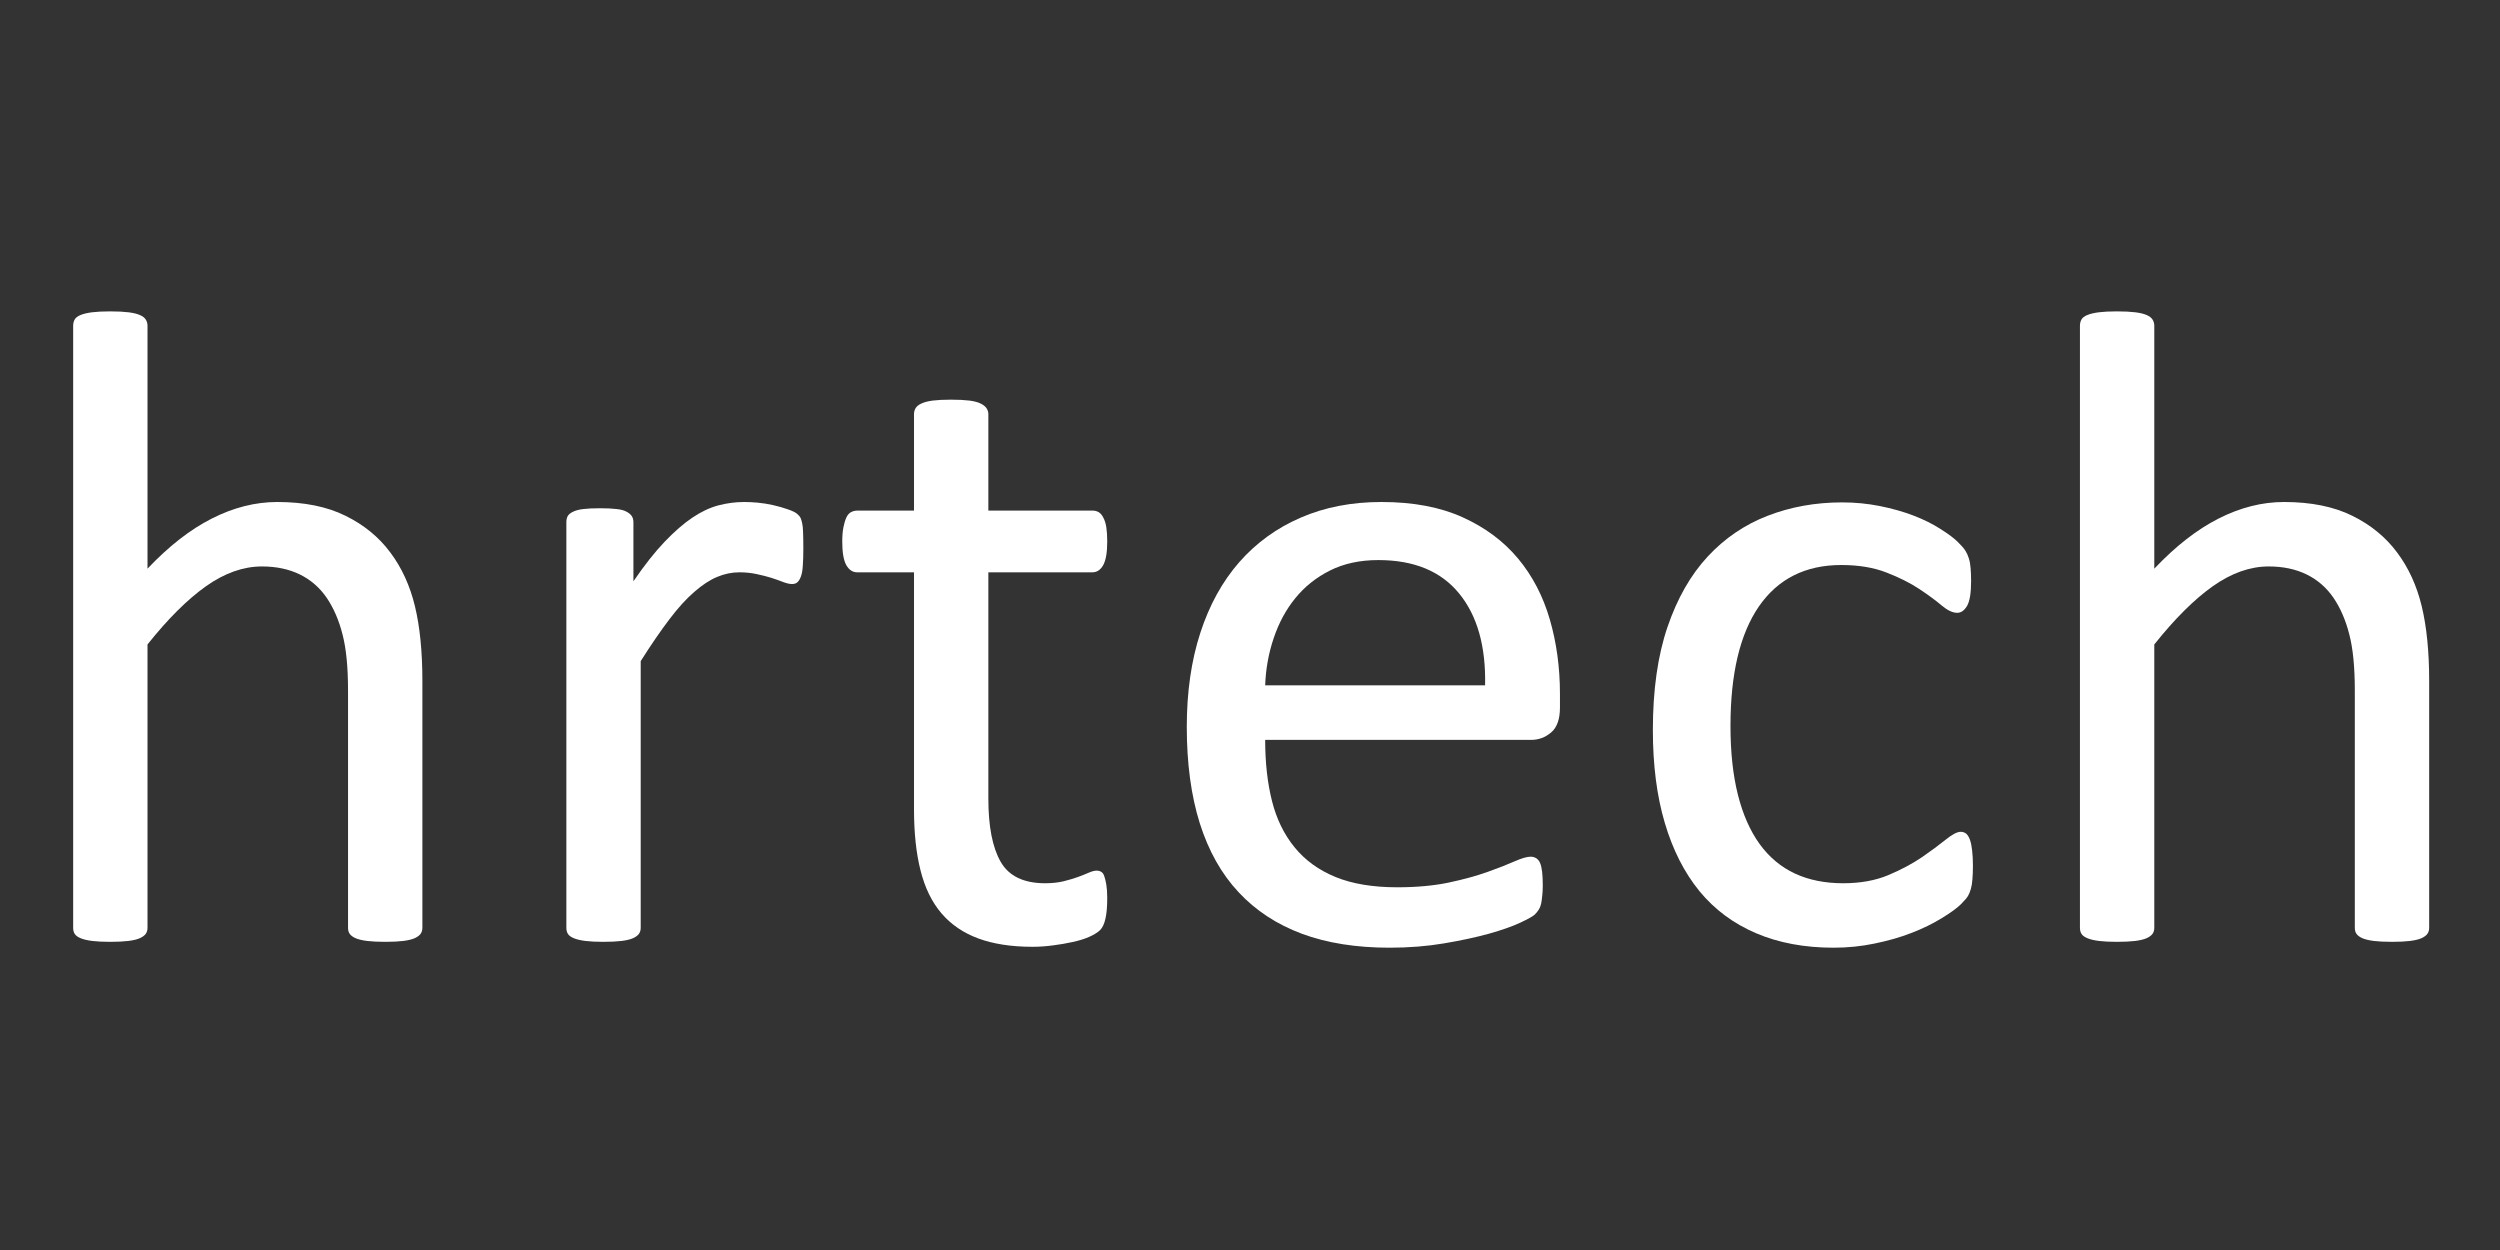 <svg xmlns="http://www.w3.org/2000/svg" xmlns:xlink="http://www.w3.org/1999/xlink" width="400" zoomAndPan="magnify" viewBox="0 0 300 150" height="200" preserveAspectRatio="xMidYMid meet" version="1.0"><rect x="0" y="0" width="300" height="150" fill="#333333" stroke="none"/><defs><g/></defs><g fill="#ffffff" fill-opacity="1"><g transform="translate(0.498, 112.693)"><g><path d="M 50.188 -1.359 C 50.188 -1.066 50.113 -0.82 49.969 -0.625 C 49.82 -0.426 49.586 -0.254 49.266 -0.109 C 48.941 0.035 48.488 0.145 47.906 0.219 C 47.332 0.289 46.613 0.328 45.75 0.328 C 44.844 0.328 44.102 0.289 43.531 0.219 C 42.957 0.145 42.504 0.035 42.172 -0.109 C 41.848 -0.254 41.613 -0.426 41.469 -0.625 C 41.332 -0.82 41.266 -1.066 41.266 -1.359 L 41.266 -29.844 C 41.266 -32.625 41.047 -34.859 40.609 -36.547 C 40.18 -38.242 39.551 -39.707 38.719 -40.938 C 37.883 -42.164 36.812 -43.102 35.5 -43.75 C 34.188 -44.395 32.664 -44.719 30.938 -44.719 C 28.695 -44.719 26.457 -43.926 24.219 -42.344 C 21.988 -40.758 19.648 -38.43 17.203 -35.359 L 17.203 -1.359 C 17.203 -1.066 17.129 -0.82 16.984 -0.625 C 16.836 -0.426 16.602 -0.254 16.281 -0.109 C 15.957 0.035 15.504 0.145 14.922 0.219 C 14.348 0.289 13.609 0.328 12.703 0.328 C 11.836 0.328 11.117 0.289 10.547 0.219 C 9.973 0.145 9.516 0.035 9.172 -0.109 C 8.828 -0.254 8.594 -0.426 8.469 -0.625 C 8.344 -0.82 8.281 -1.066 8.281 -1.359 L 8.281 -73.594 C 8.281 -73.883 8.344 -74.141 8.469 -74.359 C 8.594 -74.578 8.828 -74.754 9.172 -74.891 C 9.516 -75.035 9.973 -75.145 10.547 -75.219 C 11.117 -75.289 11.836 -75.328 12.703 -75.328 C 13.609 -75.328 14.348 -75.289 14.922 -75.219 C 15.504 -75.145 15.957 -75.035 16.281 -74.891 C 16.602 -74.754 16.836 -74.578 16.984 -74.359 C 17.129 -74.141 17.203 -73.883 17.203 -73.594 L 17.203 -44.453 C 19.754 -47.148 22.328 -49.156 24.922 -50.469 C 27.523 -51.789 30.141 -52.453 32.766 -52.453 C 36.016 -52.453 38.75 -51.898 40.969 -50.797 C 43.188 -49.703 44.977 -48.234 46.344 -46.391 C 47.719 -44.555 48.703 -42.406 49.297 -39.938 C 49.891 -37.469 50.188 -34.484 50.188 -30.984 Z M 50.188 -1.359 "/></g></g></g><g fill="#ffffff" fill-opacity="1"><g transform="translate(59.682, 112.693)"><g><path d="M 36.719 -46.828 C 36.719 -46.035 36.695 -45.367 36.656 -44.828 C 36.625 -44.285 36.551 -43.859 36.438 -43.547 C 36.332 -43.242 36.195 -43.008 36.031 -42.844 C 35.875 -42.688 35.648 -42.609 35.359 -42.609 C 35.078 -42.609 34.727 -42.688 34.312 -42.844 C 33.895 -43.008 33.426 -43.176 32.906 -43.344 C 32.383 -43.508 31.797 -43.66 31.141 -43.797 C 30.492 -43.941 29.797 -44.016 29.047 -44.016 C 28.141 -44.016 27.254 -43.832 26.391 -43.469 C 25.523 -43.113 24.613 -42.52 23.656 -41.688 C 22.695 -40.863 21.695 -39.766 20.656 -38.391 C 19.613 -37.023 18.461 -35.348 17.203 -33.359 L 17.203 -1.359 C 17.203 -1.066 17.129 -0.82 16.984 -0.625 C 16.836 -0.426 16.602 -0.254 16.281 -0.109 C 15.957 0.035 15.504 0.145 14.922 0.219 C 14.348 0.289 13.609 0.328 12.703 0.328 C 11.836 0.328 11.117 0.289 10.547 0.219 C 9.973 0.145 9.516 0.035 9.172 -0.109 C 8.828 -0.254 8.594 -0.426 8.469 -0.625 C 8.344 -0.82 8.281 -1.066 8.281 -1.359 L 8.281 -50.016 C 8.281 -50.305 8.332 -50.551 8.438 -50.75 C 8.539 -50.945 8.754 -51.125 9.078 -51.281 C 9.41 -51.445 9.828 -51.555 10.328 -51.609 C 10.828 -51.672 11.492 -51.703 12.328 -51.703 C 13.117 -51.703 13.773 -51.672 14.297 -51.609 C 14.828 -51.555 15.234 -51.445 15.516 -51.281 C 15.805 -51.125 16.016 -50.945 16.141 -50.75 C 16.266 -50.551 16.328 -50.305 16.328 -50.016 L 16.328 -42.938 C 17.66 -44.883 18.91 -46.469 20.078 -47.688 C 21.254 -48.914 22.363 -49.879 23.406 -50.578 C 24.457 -51.285 25.492 -51.773 26.516 -52.047 C 27.547 -52.316 28.586 -52.453 29.641 -52.453 C 30.109 -52.453 30.641 -52.426 31.234 -52.375 C 31.828 -52.32 32.445 -52.223 33.094 -52.078 C 33.738 -51.93 34.32 -51.766 34.844 -51.578 C 35.375 -51.398 35.742 -51.223 35.953 -51.047 C 36.172 -50.867 36.316 -50.695 36.391 -50.531 C 36.461 -50.375 36.523 -50.164 36.578 -49.906 C 36.641 -49.656 36.676 -49.285 36.688 -48.797 C 36.707 -48.316 36.719 -47.66 36.719 -46.828 Z M 36.719 -46.828 "/></g></g></g><g fill="#ffffff" fill-opacity="1"><g transform="translate(99.29, 112.693)"><g><path d="M 33.578 -4.922 C 33.578 -3.879 33.504 -3.051 33.359 -2.438 C 33.223 -1.82 33.008 -1.367 32.719 -1.078 C 32.426 -0.797 31.988 -0.523 31.406 -0.266 C 30.832 -0.016 30.176 0.188 29.438 0.344 C 28.707 0.508 27.926 0.645 27.094 0.75 C 26.258 0.863 25.43 0.922 24.609 0.922 C 22.078 0.922 19.91 0.586 18.109 -0.078 C 16.305 -0.742 14.828 -1.754 13.672 -3.109 C 12.523 -4.461 11.691 -6.176 11.172 -8.25 C 10.648 -10.32 10.391 -12.766 10.391 -15.578 L 10.391 -44.016 L 3.562 -44.016 C 3.031 -44.016 2.598 -44.301 2.266 -44.875 C 1.941 -45.457 1.781 -46.398 1.781 -47.703 C 1.781 -48.379 1.828 -48.953 1.922 -49.422 C 2.016 -49.891 2.129 -50.273 2.266 -50.578 C 2.41 -50.891 2.598 -51.109 2.828 -51.234 C 3.066 -51.359 3.332 -51.422 3.625 -51.422 L 10.391 -51.422 L 10.391 -63 C 10.391 -63.25 10.453 -63.484 10.578 -63.703 C 10.703 -63.922 10.93 -64.109 11.266 -64.266 C 11.609 -64.43 12.066 -64.551 12.641 -64.625 C 13.223 -64.695 13.945 -64.734 14.812 -64.734 C 15.719 -64.734 16.457 -64.695 17.031 -64.625 C 17.613 -64.551 18.066 -64.43 18.391 -64.266 C 18.711 -64.109 18.945 -63.922 19.094 -63.703 C 19.238 -63.484 19.312 -63.25 19.312 -63 L 19.312 -51.422 L 31.797 -51.422 C 32.086 -51.422 32.336 -51.359 32.547 -51.234 C 32.766 -51.109 32.953 -50.891 33.109 -50.578 C 33.273 -50.273 33.395 -49.891 33.469 -49.422 C 33.539 -48.953 33.578 -48.379 33.578 -47.703 C 33.578 -46.398 33.414 -45.457 33.094 -44.875 C 32.77 -44.301 32.336 -44.016 31.797 -44.016 L 19.312 -44.016 L 19.312 -16.875 C 19.312 -13.52 19.805 -10.984 20.797 -9.266 C 21.785 -7.555 23.562 -6.703 26.125 -6.703 C 26.945 -6.703 27.68 -6.781 28.328 -6.938 C 28.984 -7.102 29.562 -7.273 30.062 -7.453 C 30.57 -7.641 31.004 -7.812 31.359 -7.969 C 31.723 -8.133 32.051 -8.219 32.344 -8.219 C 32.52 -8.219 32.688 -8.172 32.844 -8.078 C 33.008 -7.992 33.133 -7.82 33.219 -7.562 C 33.312 -7.312 33.395 -6.969 33.469 -6.531 C 33.539 -6.102 33.578 -5.566 33.578 -4.922 Z M 33.578 -4.922 "/></g></g></g><g fill="#ffffff" fill-opacity="1"><g transform="translate(137.383, 112.693)"><g><path d="M 49.812 -27.797 C 49.812 -26.391 49.457 -25.391 48.75 -24.797 C 48.051 -24.203 47.25 -23.906 46.344 -23.906 L 14.438 -23.906 C 14.438 -21.195 14.707 -18.758 15.25 -16.594 C 15.789 -14.438 16.691 -12.582 17.953 -11.031 C 19.211 -9.477 20.852 -8.285 22.875 -7.453 C 24.895 -6.629 27.363 -6.219 30.281 -6.219 C 32.594 -6.219 34.648 -6.406 36.453 -6.781 C 38.254 -7.164 39.812 -7.594 41.125 -8.062 C 42.438 -8.531 43.516 -8.953 44.359 -9.328 C 45.211 -9.703 45.859 -9.891 46.297 -9.891 C 46.547 -9.891 46.77 -9.828 46.969 -9.703 C 47.164 -9.578 47.316 -9.391 47.422 -9.141 C 47.535 -8.891 47.617 -8.535 47.672 -8.078 C 47.723 -7.629 47.75 -7.082 47.75 -6.438 C 47.75 -5.969 47.727 -5.562 47.688 -5.219 C 47.656 -4.875 47.613 -4.566 47.562 -4.297 C 47.508 -4.023 47.414 -3.781 47.281 -3.562 C 47.156 -3.352 46.992 -3.148 46.797 -2.953 C 46.598 -2.754 46.016 -2.426 45.047 -1.969 C 44.078 -1.52 42.816 -1.078 41.266 -0.641 C 39.711 -0.211 37.914 0.172 35.875 0.516 C 33.844 0.859 31.672 1.031 29.359 1.031 C 25.359 1.031 21.852 0.473 18.844 -0.641 C 15.832 -1.766 13.301 -3.426 11.25 -5.625 C 9.195 -7.82 7.645 -10.578 6.594 -13.891 C 5.551 -17.211 5.031 -21.07 5.031 -25.469 C 5.031 -29.656 5.57 -33.414 6.656 -36.75 C 7.738 -40.082 9.297 -42.91 11.328 -45.234 C 13.367 -47.555 15.828 -49.336 18.703 -50.578 C 21.586 -51.828 24.816 -52.453 28.391 -52.453 C 32.211 -52.453 35.469 -51.836 38.156 -50.609 C 40.844 -49.391 43.051 -47.742 44.781 -45.672 C 46.508 -43.598 47.781 -41.16 48.594 -38.359 C 49.406 -35.566 49.812 -32.586 49.812 -29.422 Z M 40.828 -30.453 C 40.93 -35.129 39.895 -38.801 37.719 -41.469 C 35.539 -44.145 32.305 -45.484 28.016 -45.484 C 25.816 -45.484 23.883 -45.066 22.219 -44.234 C 20.562 -43.398 19.176 -42.297 18.062 -40.922 C 16.945 -39.555 16.082 -37.961 15.469 -36.141 C 14.852 -34.328 14.508 -32.43 14.438 -30.453 Z M 40.828 -30.453 "/></g></g></g><g fill="#ffffff" fill-opacity="1"><g transform="translate(193.485, 112.693)"><g><path d="M 43.266 -8.766 C 43.266 -8.148 43.242 -7.613 43.203 -7.156 C 43.172 -6.707 43.109 -6.328 43.016 -6.016 C 42.93 -5.711 42.82 -5.441 42.688 -5.203 C 42.562 -4.973 42.273 -4.633 41.828 -4.188 C 41.379 -3.738 40.613 -3.18 39.531 -2.516 C 38.445 -1.848 37.227 -1.254 35.875 -0.734 C 34.531 -0.211 33.062 0.207 31.469 0.531 C 29.883 0.863 28.242 1.031 26.547 1.031 C 23.055 1.031 19.957 0.453 17.25 -0.703 C 14.539 -1.859 12.273 -3.539 10.453 -5.75 C 8.641 -7.969 7.254 -10.691 6.297 -13.922 C 5.336 -17.148 4.859 -20.875 4.859 -25.094 C 4.859 -29.883 5.441 -34 6.609 -37.438 C 7.785 -40.883 9.395 -43.707 11.438 -45.906 C 13.477 -48.102 15.875 -49.734 18.625 -50.797 C 21.383 -51.867 24.367 -52.406 27.578 -52.406 C 29.129 -52.406 30.633 -52.258 32.094 -51.969 C 33.551 -51.676 34.895 -51.297 36.125 -50.828 C 37.352 -50.359 38.441 -49.816 39.391 -49.203 C 40.348 -48.598 41.039 -48.078 41.469 -47.641 C 41.906 -47.211 42.203 -46.867 42.359 -46.609 C 42.523 -46.359 42.66 -46.062 42.766 -45.719 C 42.879 -45.375 42.953 -44.984 42.984 -44.547 C 43.023 -44.117 43.047 -43.582 43.047 -42.938 C 43.047 -41.531 42.883 -40.547 42.562 -39.984 C 42.238 -39.43 41.844 -39.156 41.375 -39.156 C 40.832 -39.156 40.207 -39.453 39.5 -40.047 C 38.801 -40.641 37.91 -41.297 36.828 -42.016 C 35.742 -42.734 34.438 -43.391 32.906 -43.984 C 31.375 -44.586 29.562 -44.891 27.469 -44.891 C 23.176 -44.891 19.883 -43.238 17.594 -39.938 C 15.312 -36.633 14.172 -31.848 14.172 -25.578 C 14.172 -22.441 14.469 -19.691 15.062 -17.328 C 15.656 -14.973 16.523 -13 17.672 -11.406 C 18.828 -9.82 20.242 -8.641 21.922 -7.859 C 23.598 -7.086 25.52 -6.703 27.688 -6.703 C 29.738 -6.703 31.539 -7.023 33.094 -7.672 C 34.645 -8.328 35.988 -9.039 37.125 -9.812 C 38.258 -10.594 39.211 -11.297 39.984 -11.922 C 40.766 -12.555 41.367 -12.875 41.797 -12.875 C 42.055 -12.875 42.273 -12.801 42.453 -12.656 C 42.629 -12.508 42.781 -12.266 42.906 -11.922 C 43.031 -11.578 43.117 -11.145 43.172 -10.625 C 43.234 -10.102 43.266 -9.484 43.266 -8.766 Z M 43.266 -8.766 "/></g></g></g><g fill="#ffffff" fill-opacity="1"><g transform="translate(241.312, 112.693)"><g><path d="M 50.188 -1.359 C 50.188 -1.066 50.113 -0.82 49.969 -0.625 C 49.82 -0.426 49.586 -0.254 49.266 -0.109 C 48.941 0.035 48.488 0.145 47.906 0.219 C 47.332 0.289 46.613 0.328 45.75 0.328 C 44.844 0.328 44.102 0.289 43.531 0.219 C 42.957 0.145 42.504 0.035 42.172 -0.109 C 41.848 -0.254 41.613 -0.426 41.469 -0.625 C 41.332 -0.82 41.266 -1.066 41.266 -1.359 L 41.266 -29.844 C 41.266 -32.625 41.047 -34.859 40.609 -36.547 C 40.18 -38.242 39.551 -39.707 38.719 -40.938 C 37.883 -42.164 36.812 -43.102 35.5 -43.75 C 34.188 -44.395 32.664 -44.719 30.938 -44.719 C 28.695 -44.719 26.457 -43.926 24.219 -42.344 C 21.988 -40.758 19.648 -38.43 17.203 -35.359 L 17.203 -1.359 C 17.203 -1.066 17.129 -0.82 16.984 -0.625 C 16.836 -0.426 16.602 -0.254 16.281 -0.109 C 15.957 0.035 15.504 0.145 14.922 0.219 C 14.348 0.289 13.609 0.328 12.703 0.328 C 11.836 0.328 11.117 0.289 10.547 0.219 C 9.973 0.145 9.516 0.035 9.172 -0.109 C 8.828 -0.254 8.594 -0.426 8.469 -0.625 C 8.344 -0.82 8.281 -1.066 8.281 -1.359 L 8.281 -73.594 C 8.281 -73.883 8.344 -74.141 8.469 -74.359 C 8.594 -74.578 8.828 -74.754 9.172 -74.891 C 9.516 -75.035 9.973 -75.145 10.547 -75.219 C 11.117 -75.289 11.836 -75.328 12.703 -75.328 C 13.609 -75.328 14.348 -75.289 14.922 -75.219 C 15.504 -75.145 15.957 -75.035 16.281 -74.891 C 16.602 -74.754 16.836 -74.578 16.984 -74.359 C 17.129 -74.141 17.203 -73.883 17.203 -73.594 L 17.203 -44.453 C 19.754 -47.148 22.328 -49.156 24.922 -50.469 C 27.523 -51.789 30.141 -52.453 32.766 -52.453 C 36.016 -52.453 38.75 -51.898 40.969 -50.797 C 43.188 -49.703 44.977 -48.234 46.344 -46.391 C 47.719 -44.555 48.703 -42.406 49.297 -39.938 C 49.891 -37.469 50.188 -34.484 50.188 -30.984 Z M 50.188 -1.359 "/></g></g></g></svg>